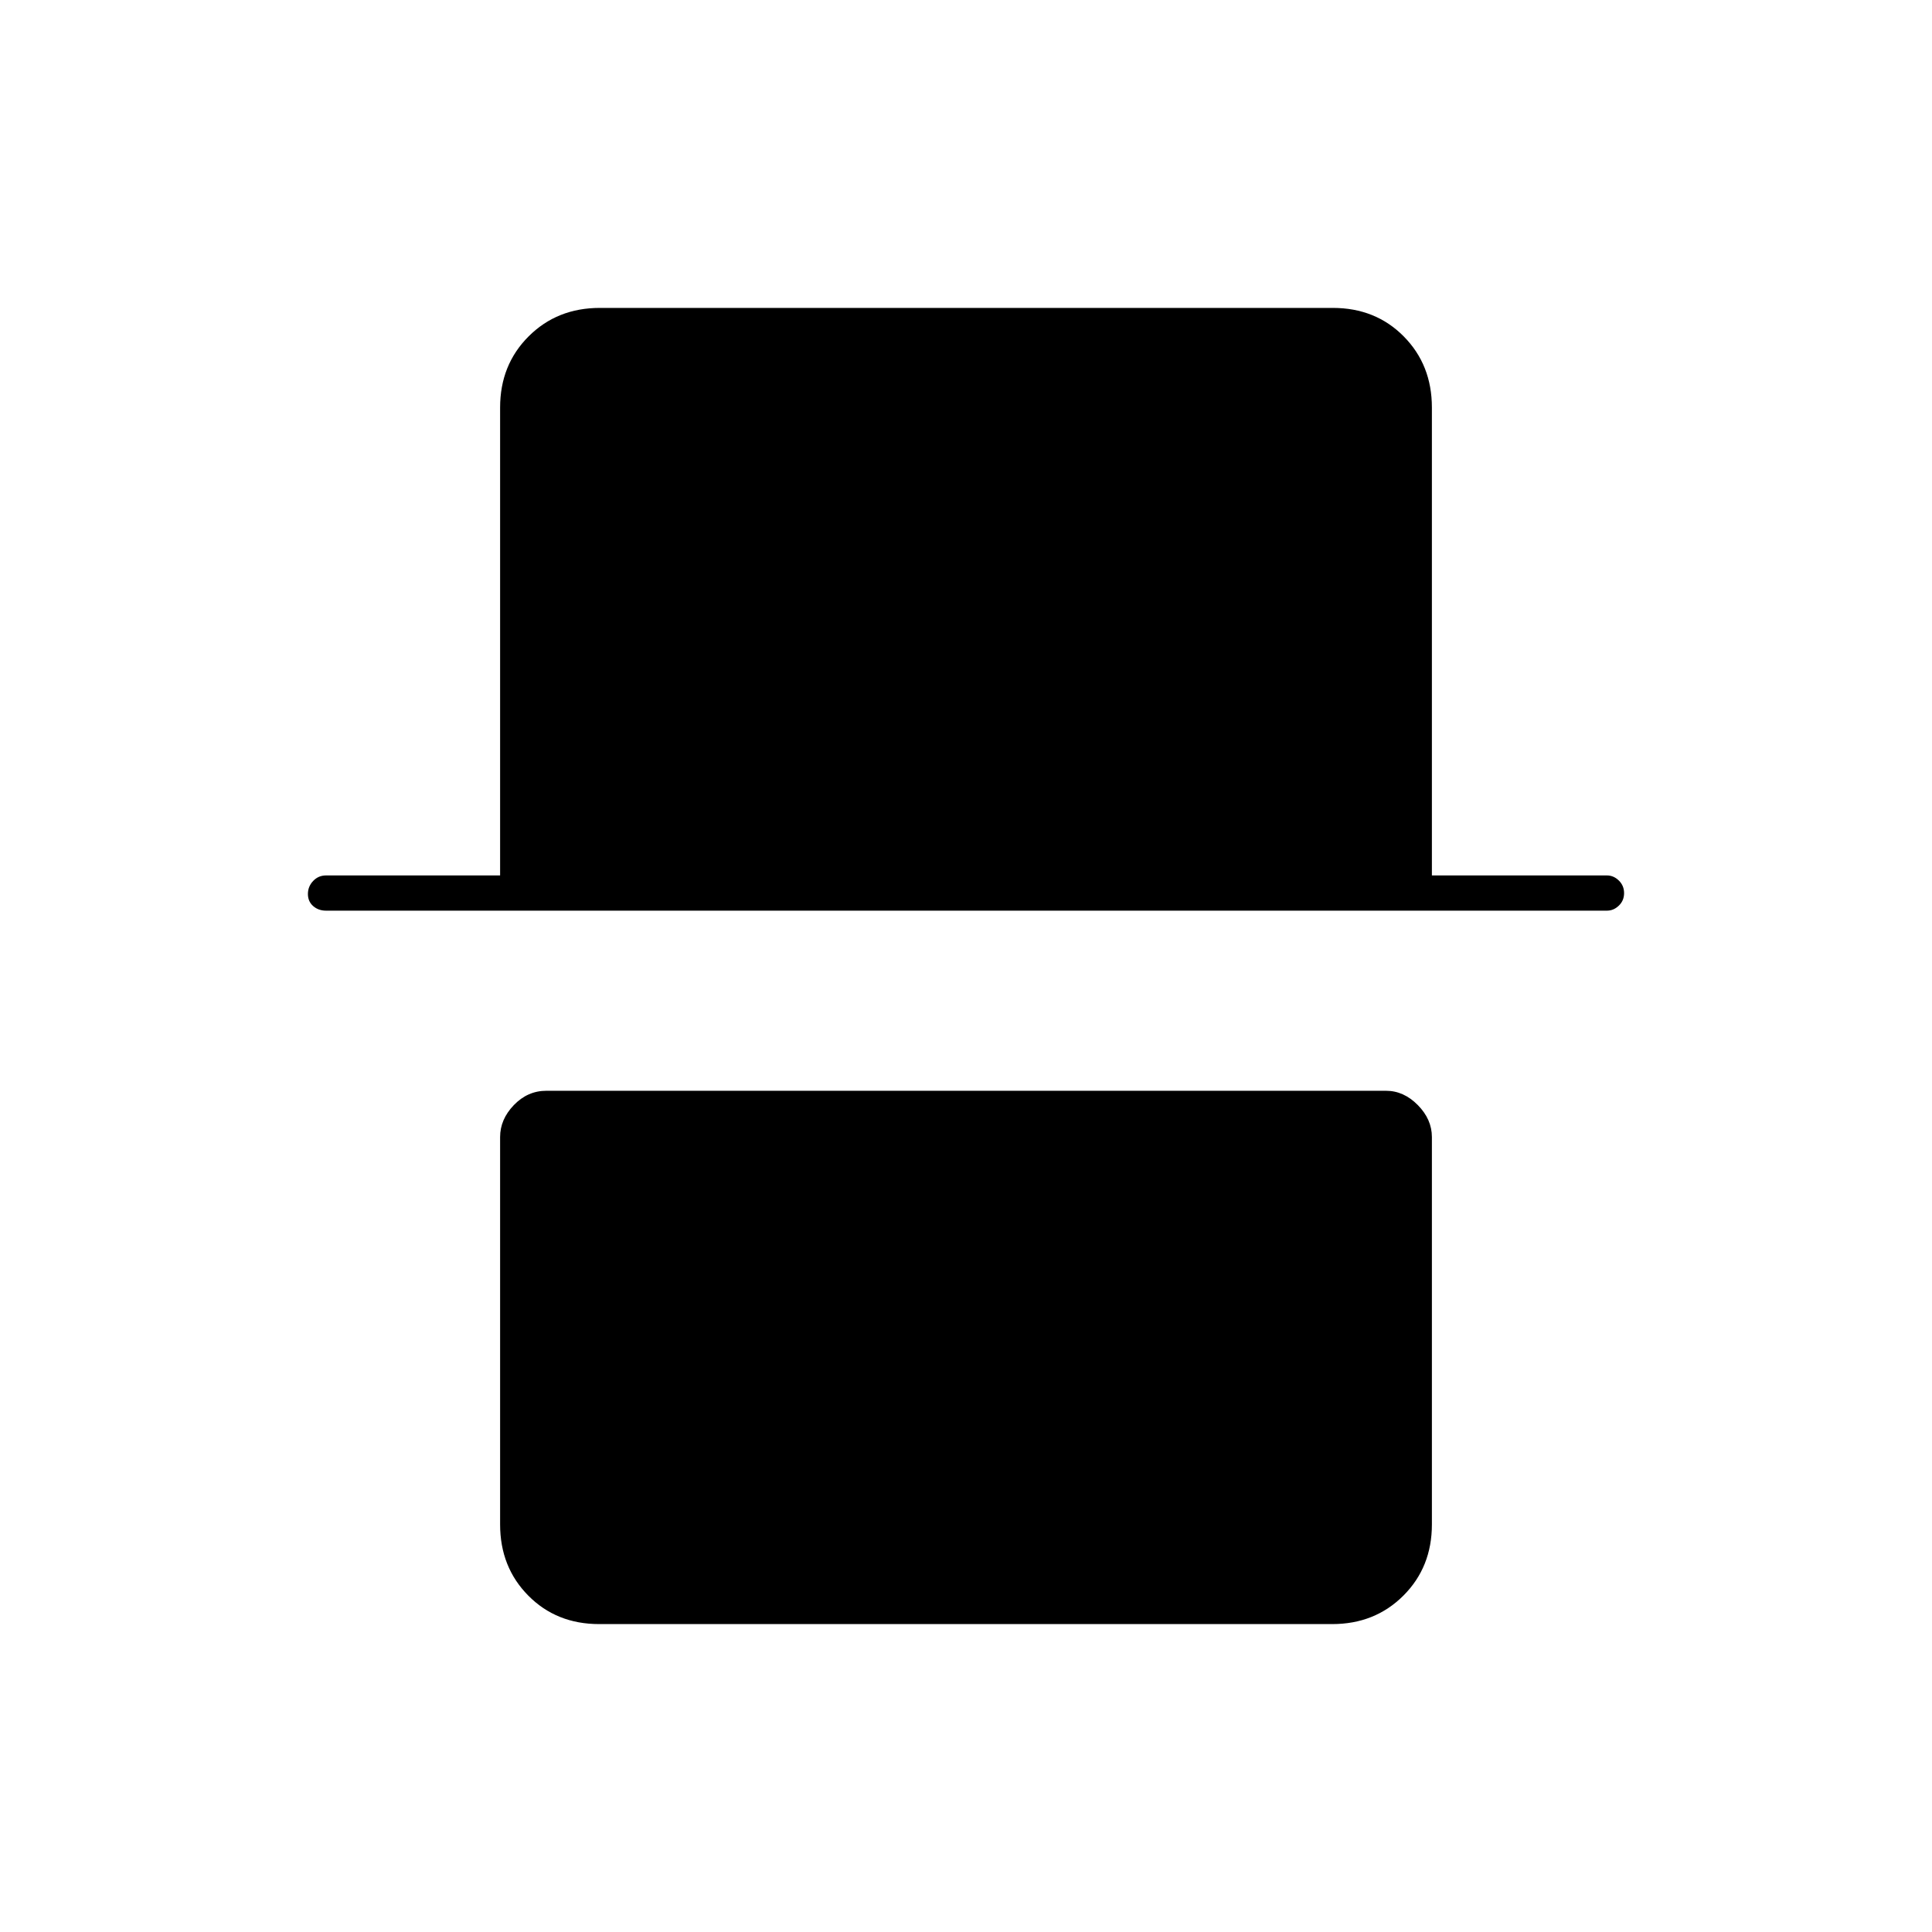 <svg xmlns="http://www.w3.org/2000/svg" height="20" viewBox="0 -960 960 960" width="20"><path d="M297.72-153q-21.22 0-35.22-14.15t-14-35.35V-395q0-8.8 6.84-15.9 6.85-7.1 16.14-7.1h417.23q8.79 0 15.79 7.1t7 15.9v192.5q0 21.2-14.16 35.35Q683.18-153 661.96-153H297.72ZM162-507.5q-3.8 0-6.4-2.29-2.6-2.29-2.6-6t2.6-6.46q2.6-2.75 6.4-2.75h86.5v-232.5q0-21.2 14.16-35.35Q276.82-807 298.04-807h364.24q21.22 0 35.22 14.15t14 35.35V-525h87q3.3 0 5.9 2.54 2.6 2.54 2.6 6.25t-2.6 6.21q-2.6 2.5-5.9 2.5H162Z"/></svg>